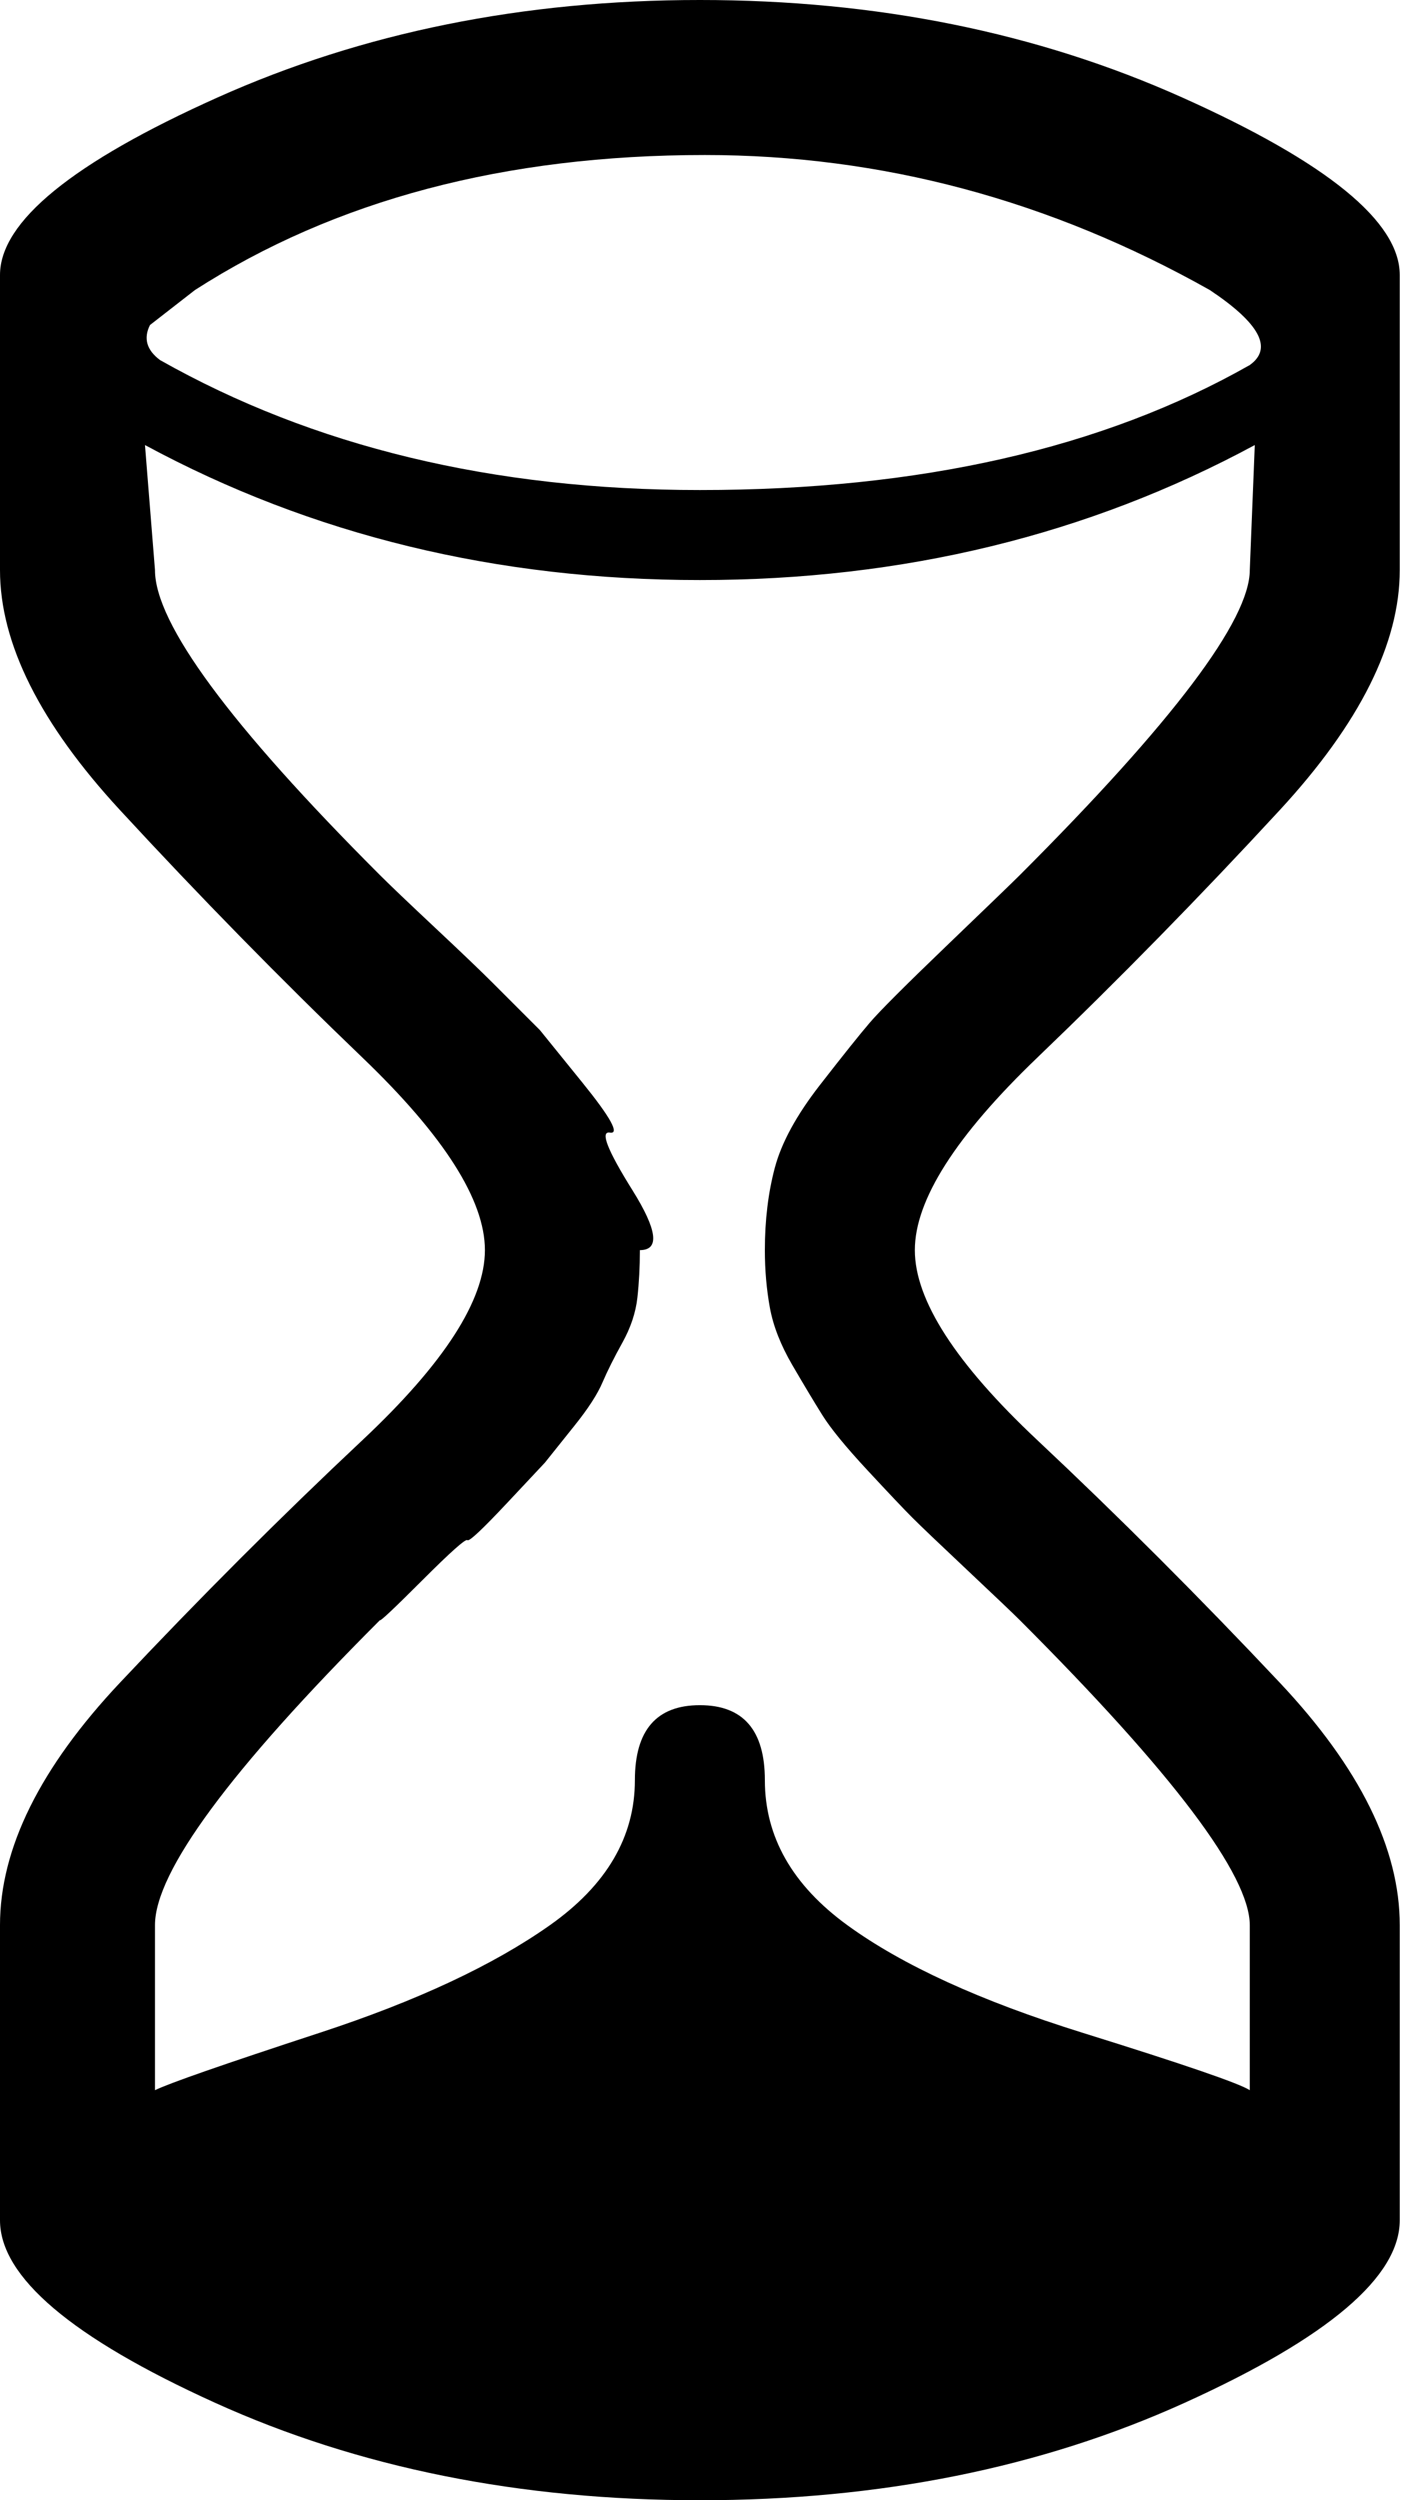 <!-- Generated by IcoMoon.io -->
<svg version="1.1" xmlns="http://www.w3.org/2000/svg" width="18" height="32" viewBox="0 0 18 32">
<path d="M17.92 7.296q0 1.408-1.536 3.072t-3.104 3.168-1.568 2.464 1.568 2.432 3.104 3.104 1.536 3.104v3.776q0 1.088-2.752 2.336t-6.208 1.248-6.208-1.248-2.752-2.336v-3.776q0-1.472 1.536-3.104t3.104-3.104 1.568-2.432-1.568-2.464-3.104-3.168-1.536-3.072v-3.776q0-1.024 2.784-2.272t6.176-1.248 6.176 1.248 2.784 2.272v3.776zM2.496 3.712l-0.576 0.448q-0.128 0.256 0.128 0.448 2.944 1.664 6.912 1.664 4.224 0 7.040-1.6 0.448-0.32-0.512-0.96-3.072-1.728-6.464-1.728-3.84 0-6.528 1.728zM9.792 16q0-0.576 0.128-1.056t0.576-1.056 0.64-0.8 0.992-0.992 0.928-0.896q2.944-2.944 2.944-3.904l0.064-1.6q-3.2 1.728-7.104 1.728t-7.104-1.728l0.128 1.6q0 1.024 2.88 3.904 0.192 0.192 0.704 0.672t0.736 0.704l0.608 0.608t0.544 0.672 0.352 0.64 0.288 0.736 0.096 0.768q0 0.32-0.032 0.608t-0.192 0.576-0.256 0.512-0.352 0.544l-0.384 0.48t-0.48 0.512-0.512 0.48-0.576 0.512-0.544 0.512q-2.88 2.88-2.88 3.904v2.112q0.256-0.128 2.112-0.736t2.944-1.376 1.088-1.856q0-0.96 0.832-0.96t0.832 0.96q0 1.088 1.056 1.856t3.008 1.376 2.144 0.736v-2.112q0-0.96-2.944-3.904-0.128-0.128-0.672-0.64t-0.704-0.672-0.576-0.608-0.576-0.704-0.384-0.64-0.288-0.736-0.064-0.736z"></path>
</svg>
